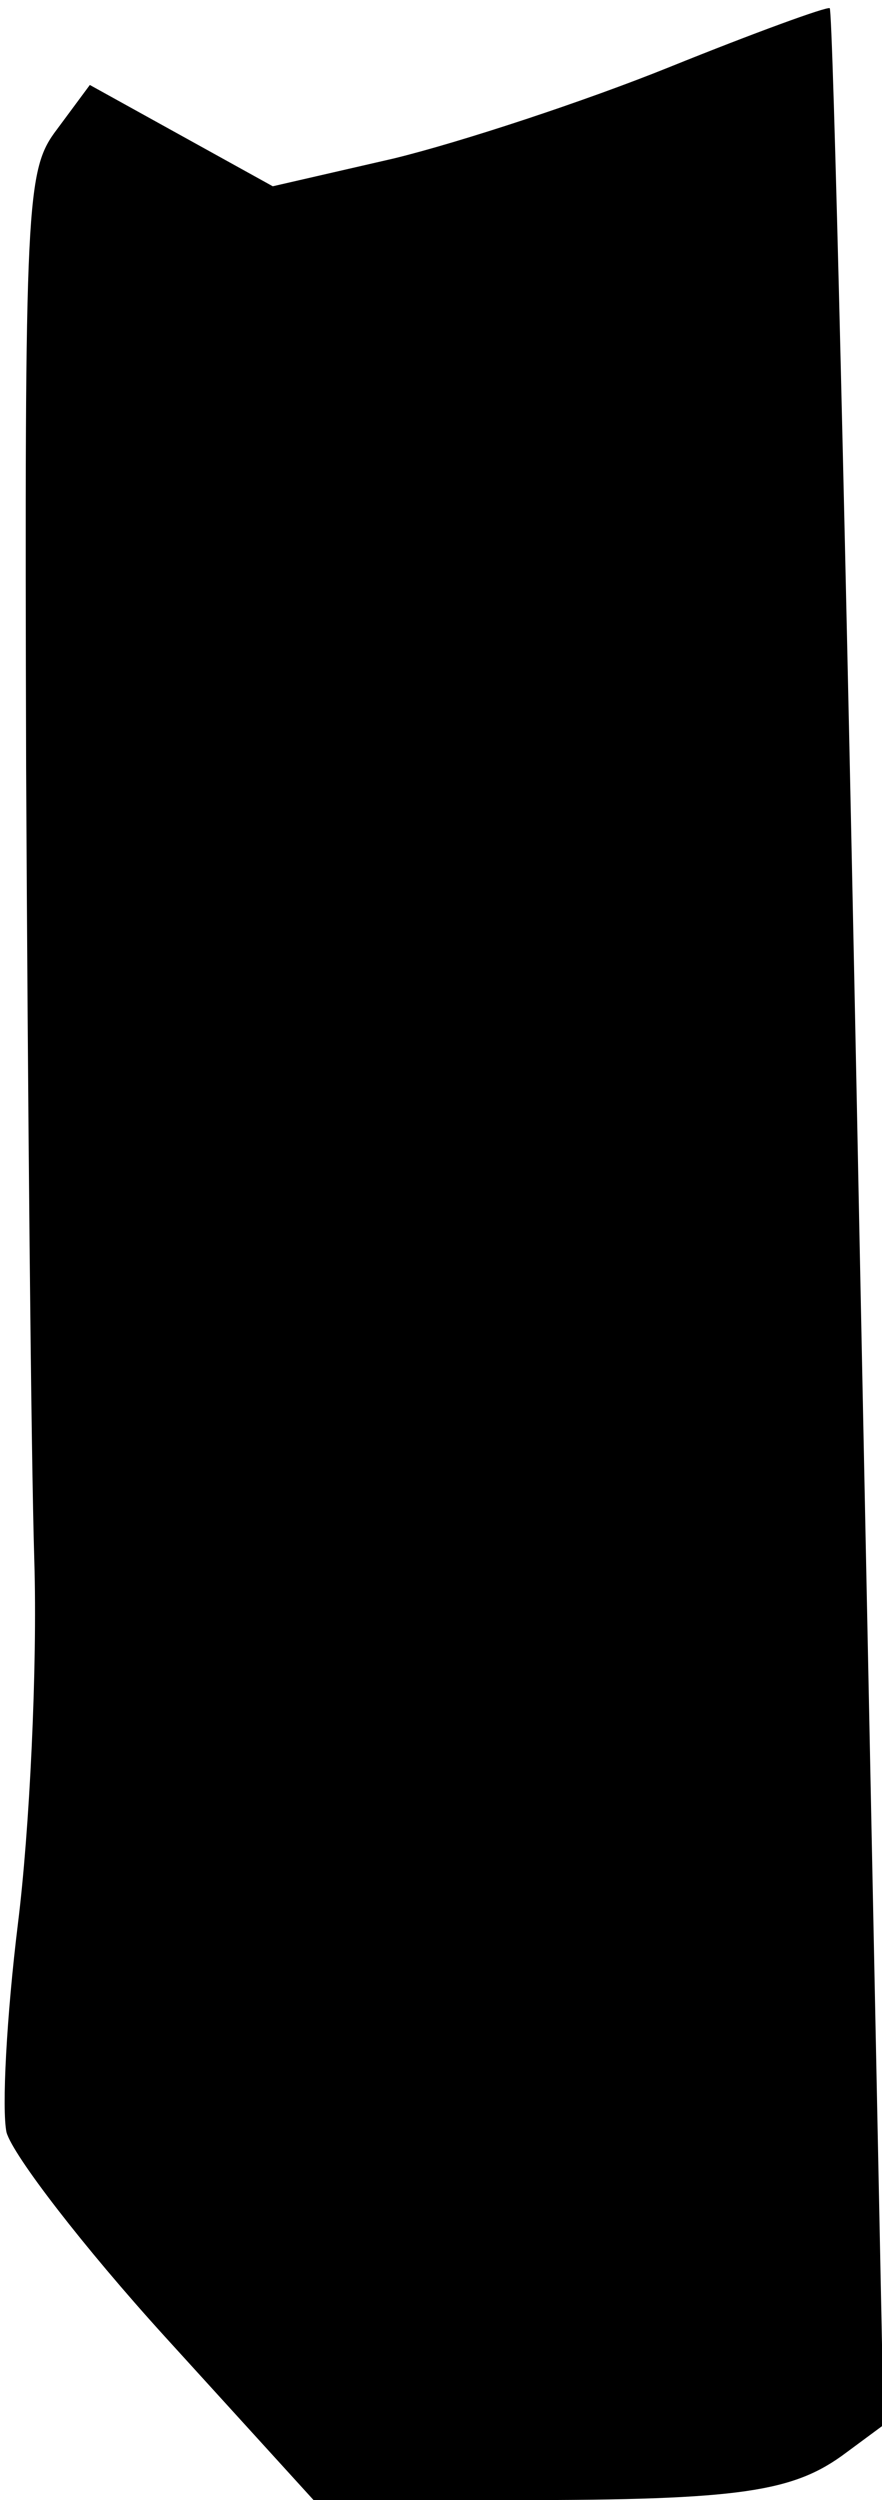 <?xml version="1.0" standalone="no"?>
<!DOCTYPE svg PUBLIC "-//W3C//DTD SVG 20010904//EN"
 "http://www.w3.org/TR/2001/REC-SVG-20010904/DTD/svg10.dtd">
<svg version="1.0" xmlns="http://www.w3.org/2000/svg"
 width="54pt" height="153pt" viewBox="0 0 54 153"
 preserveAspectRatio="xMidYMid meet">
<g transform="translate(0,153) scale(0.1,-0.1)"
fill="#000000" stroke="none">
<path fill="#000000" stroke="none" d="M410 1489 c-52 -21 -128 -46 -169 -56
l-74 -17 -56 31 -56 31 -20 -27 c-19 -25 -20 -41 -19 -391 1 -201 3 -419 5
-485 2 -66 -3 -166 -10 -222 -7 -57 -10 -114 -7 -128 4 -14 47 -70 97 -125
l91 -100 123 0 c139 0 171 5 203 29 l23 17 -15 738 c-8 406 -16 739 -18 741
-2 1 -46 -15 -98 -36z"/>
</g>
</svg>
